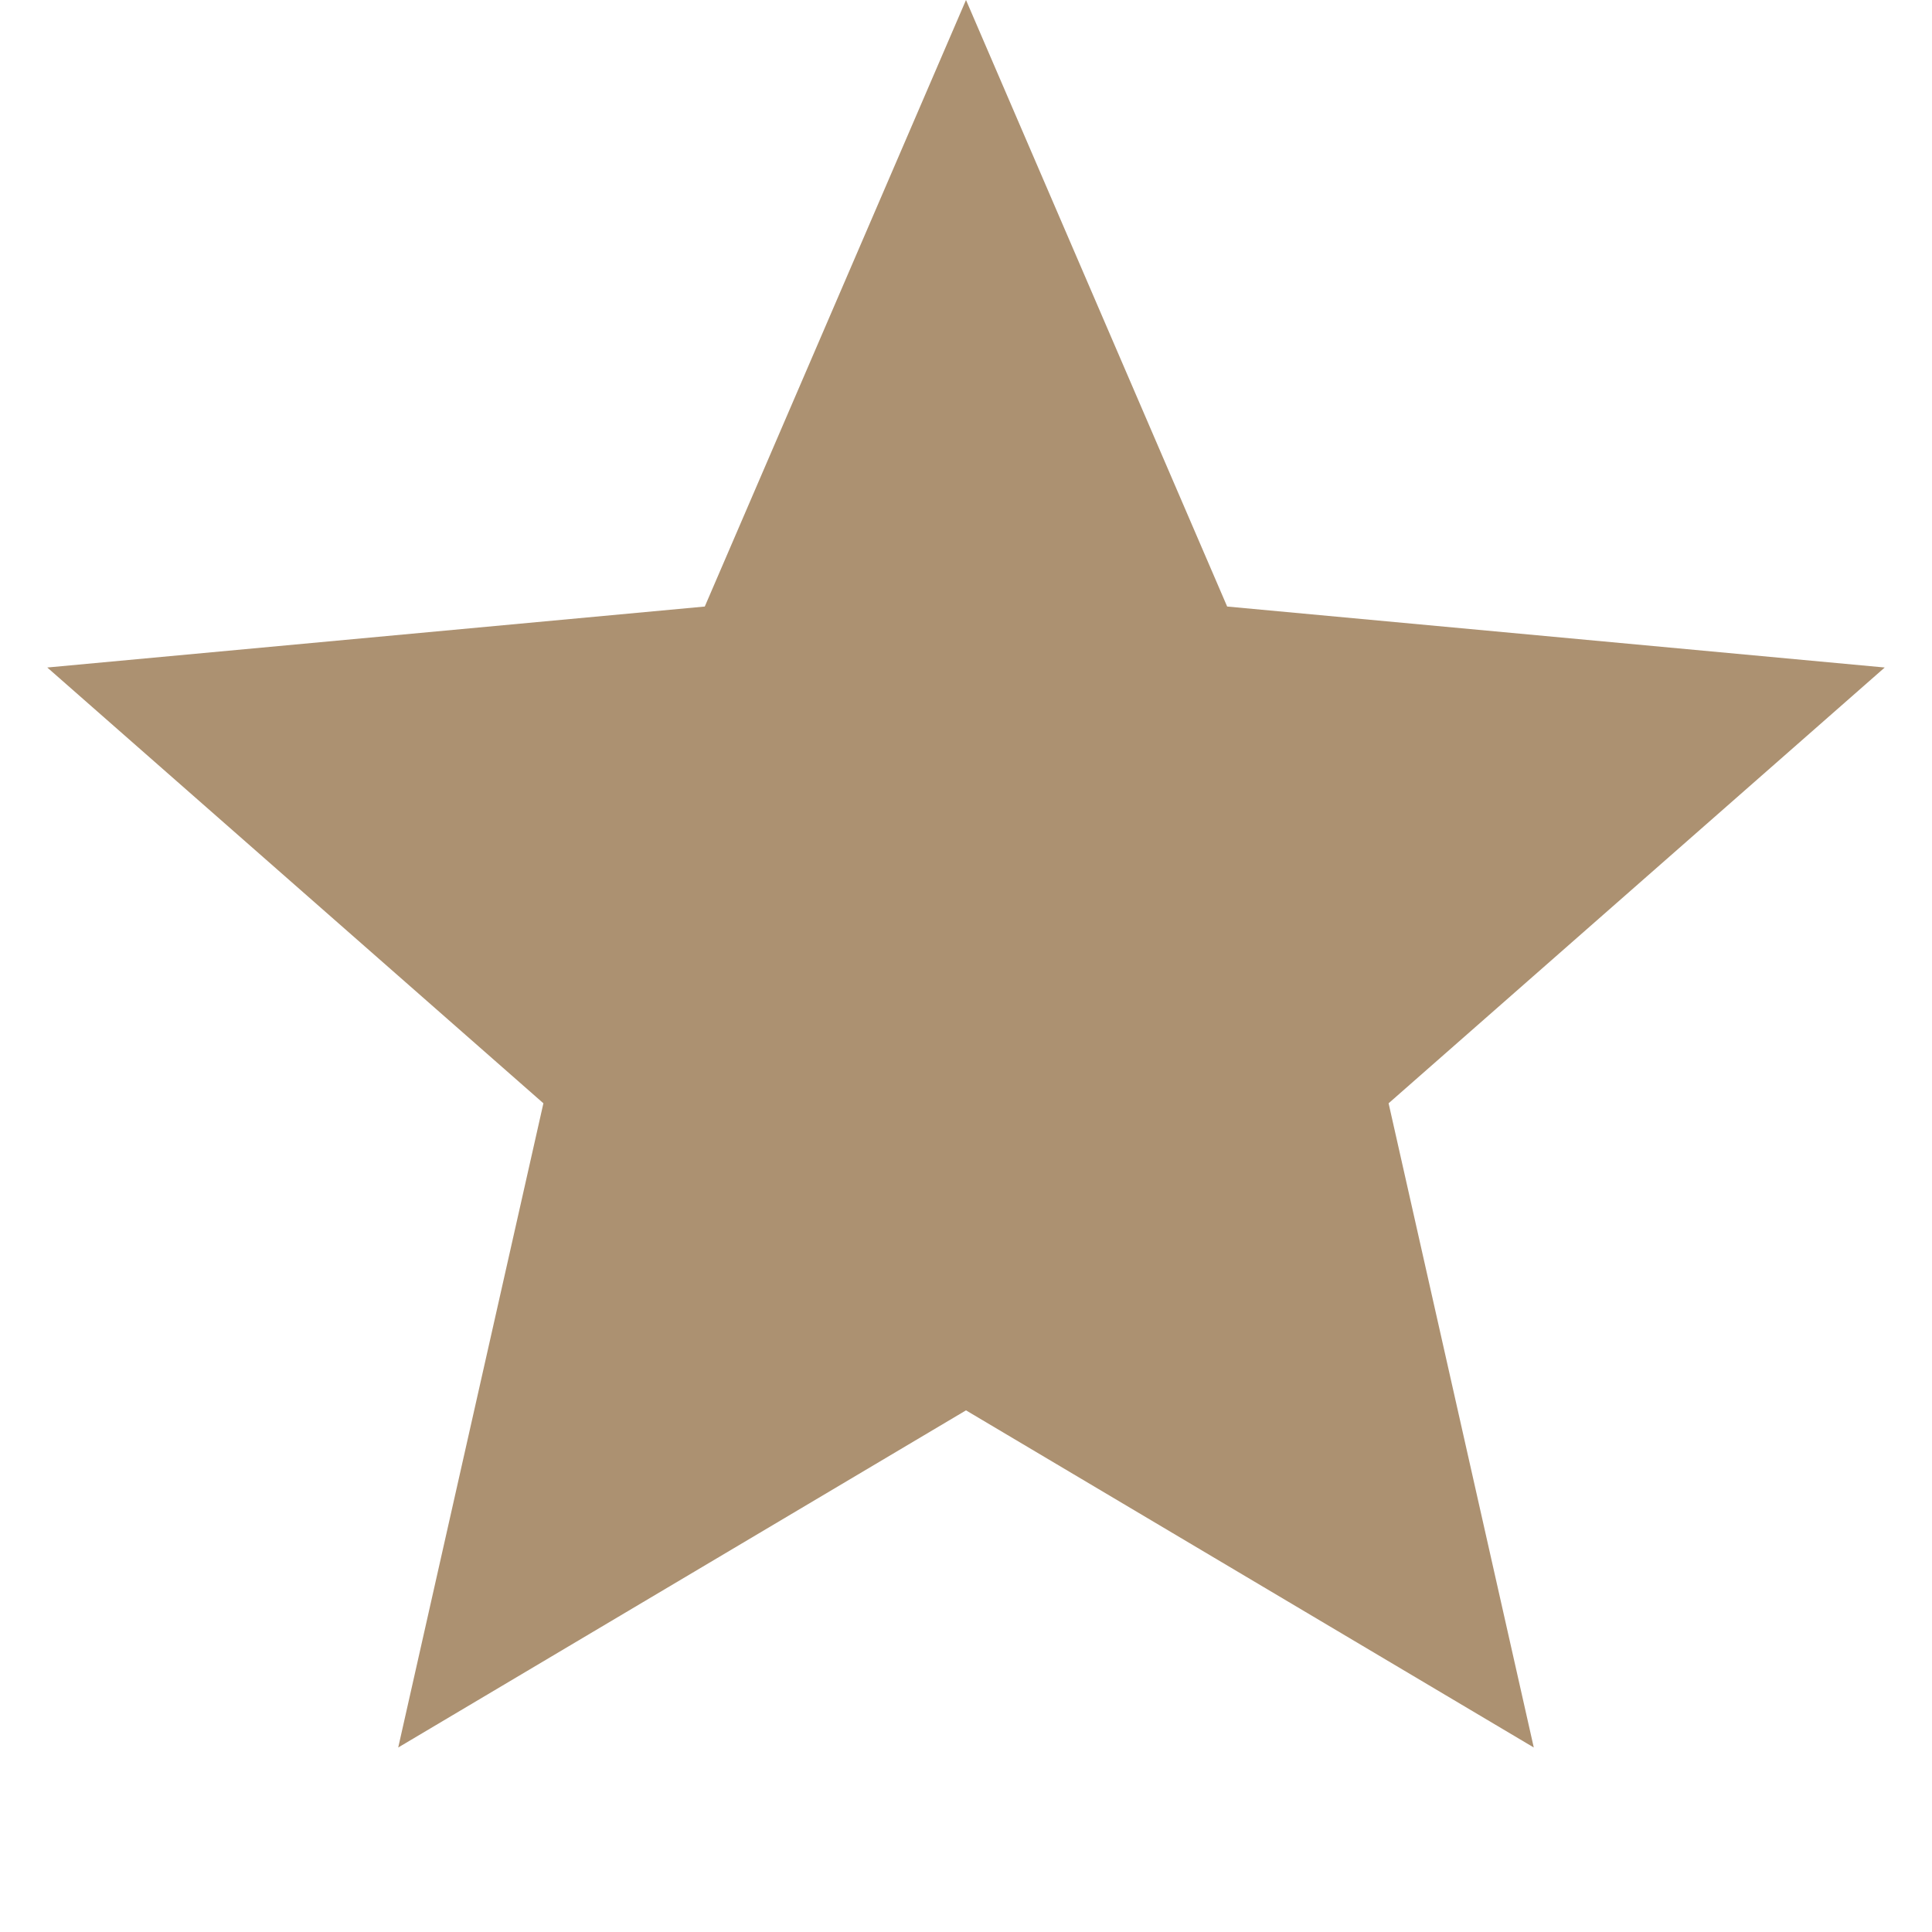 <svg width="34" height="34" viewBox="0 0 34 34" fill="none" xmlns="http://www.w3.org/2000/svg">
<path d="M17 0L21.596 10.674L33.168 11.747L24.437 19.416L26.992 30.753L17 24.82L7.008 30.753L9.563 19.416L0.832 11.747L12.403 10.674L17 0Z" fill="#AC9171"/>
</svg>

